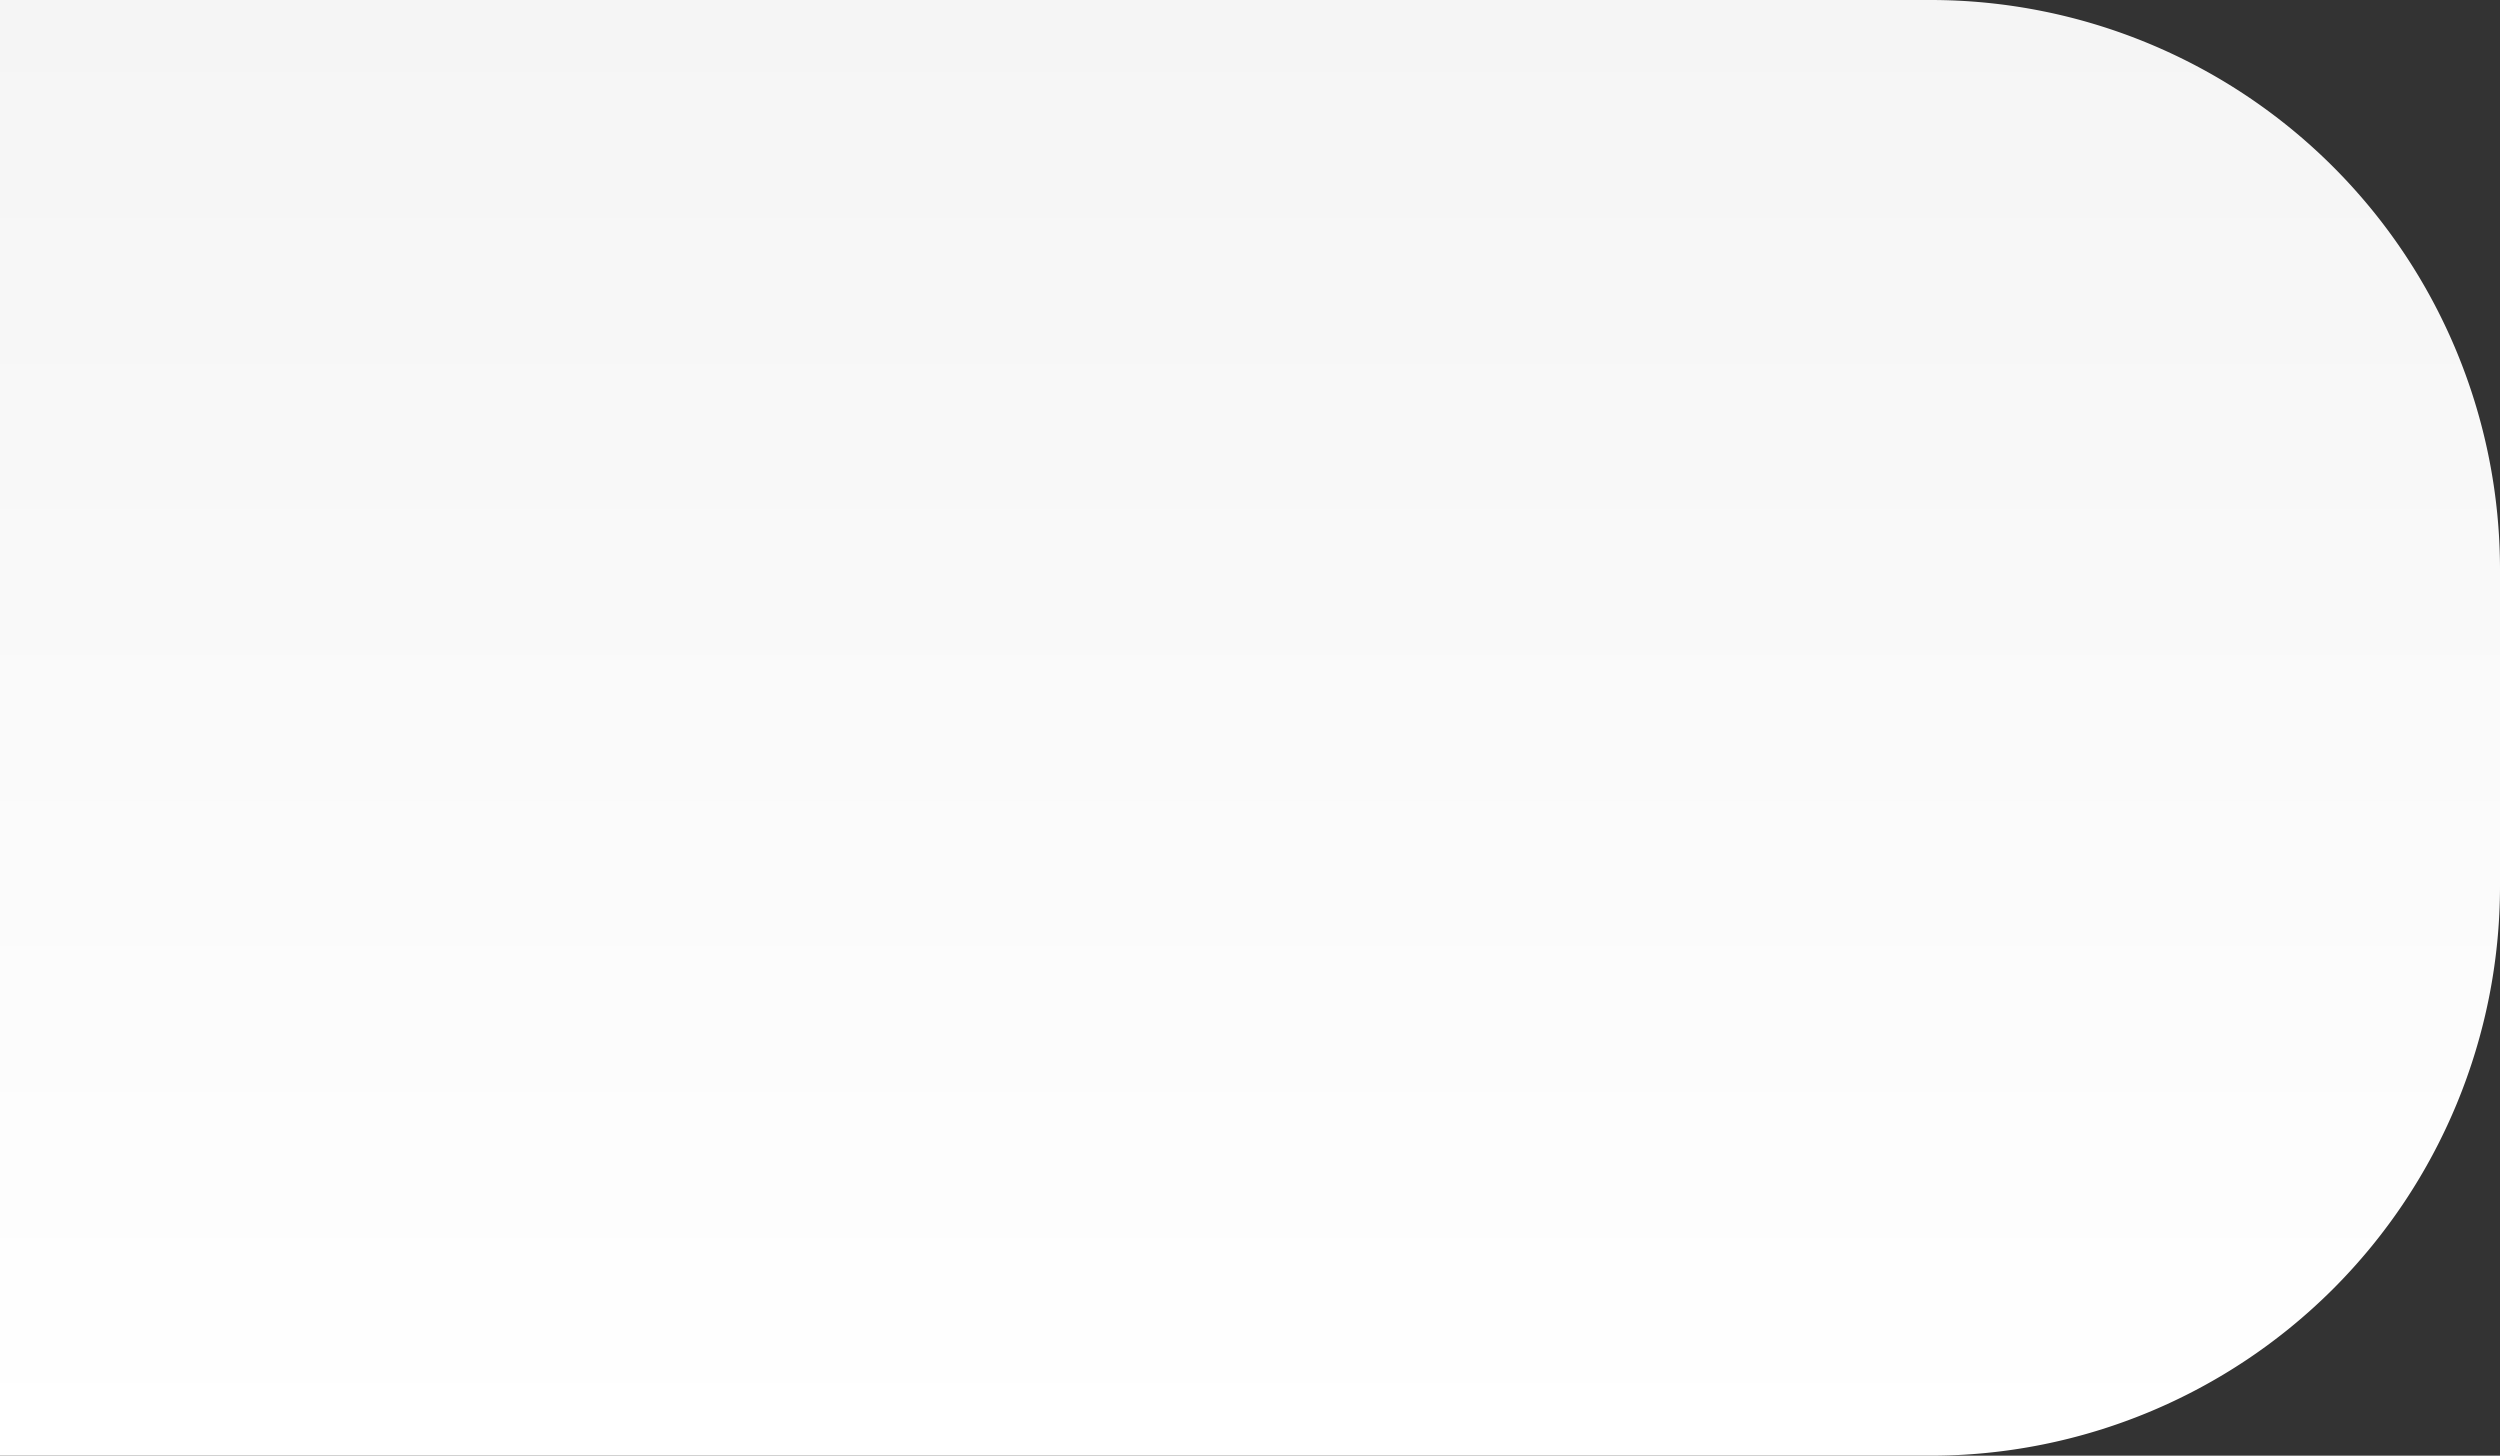 <svg xmlns="http://www.w3.org/2000/svg" xmlns:xlink="http://www.w3.org/1999/xlink" width="158" height="92" viewBox="0 0 158 92">
  <rect x="0" y="0" width="158" height="92" fill="#333333" stroke="none"/>
  <defs>
    <linearGradient id="linear-gradient" x1="0.5" x2="0.5" y2="1" gradientUnits="objectBoundingBox">
      <stop offset="0" stop-color="#f5f5f5"/>
      <stop offset="1" stop-color="#fff"/>
    </linearGradient>
  </defs>
  <path id="Rectangle_1438" data-name="Rectangle 1438" d="M0,0H122a36,36,0,0,1,36,36V56a36,36,0,0,1-36,36H0a0,0,0,0,1,0,0V0A0,0,0,0,1,0,0Z" fill="url(#linear-gradient)"/>
</svg>
